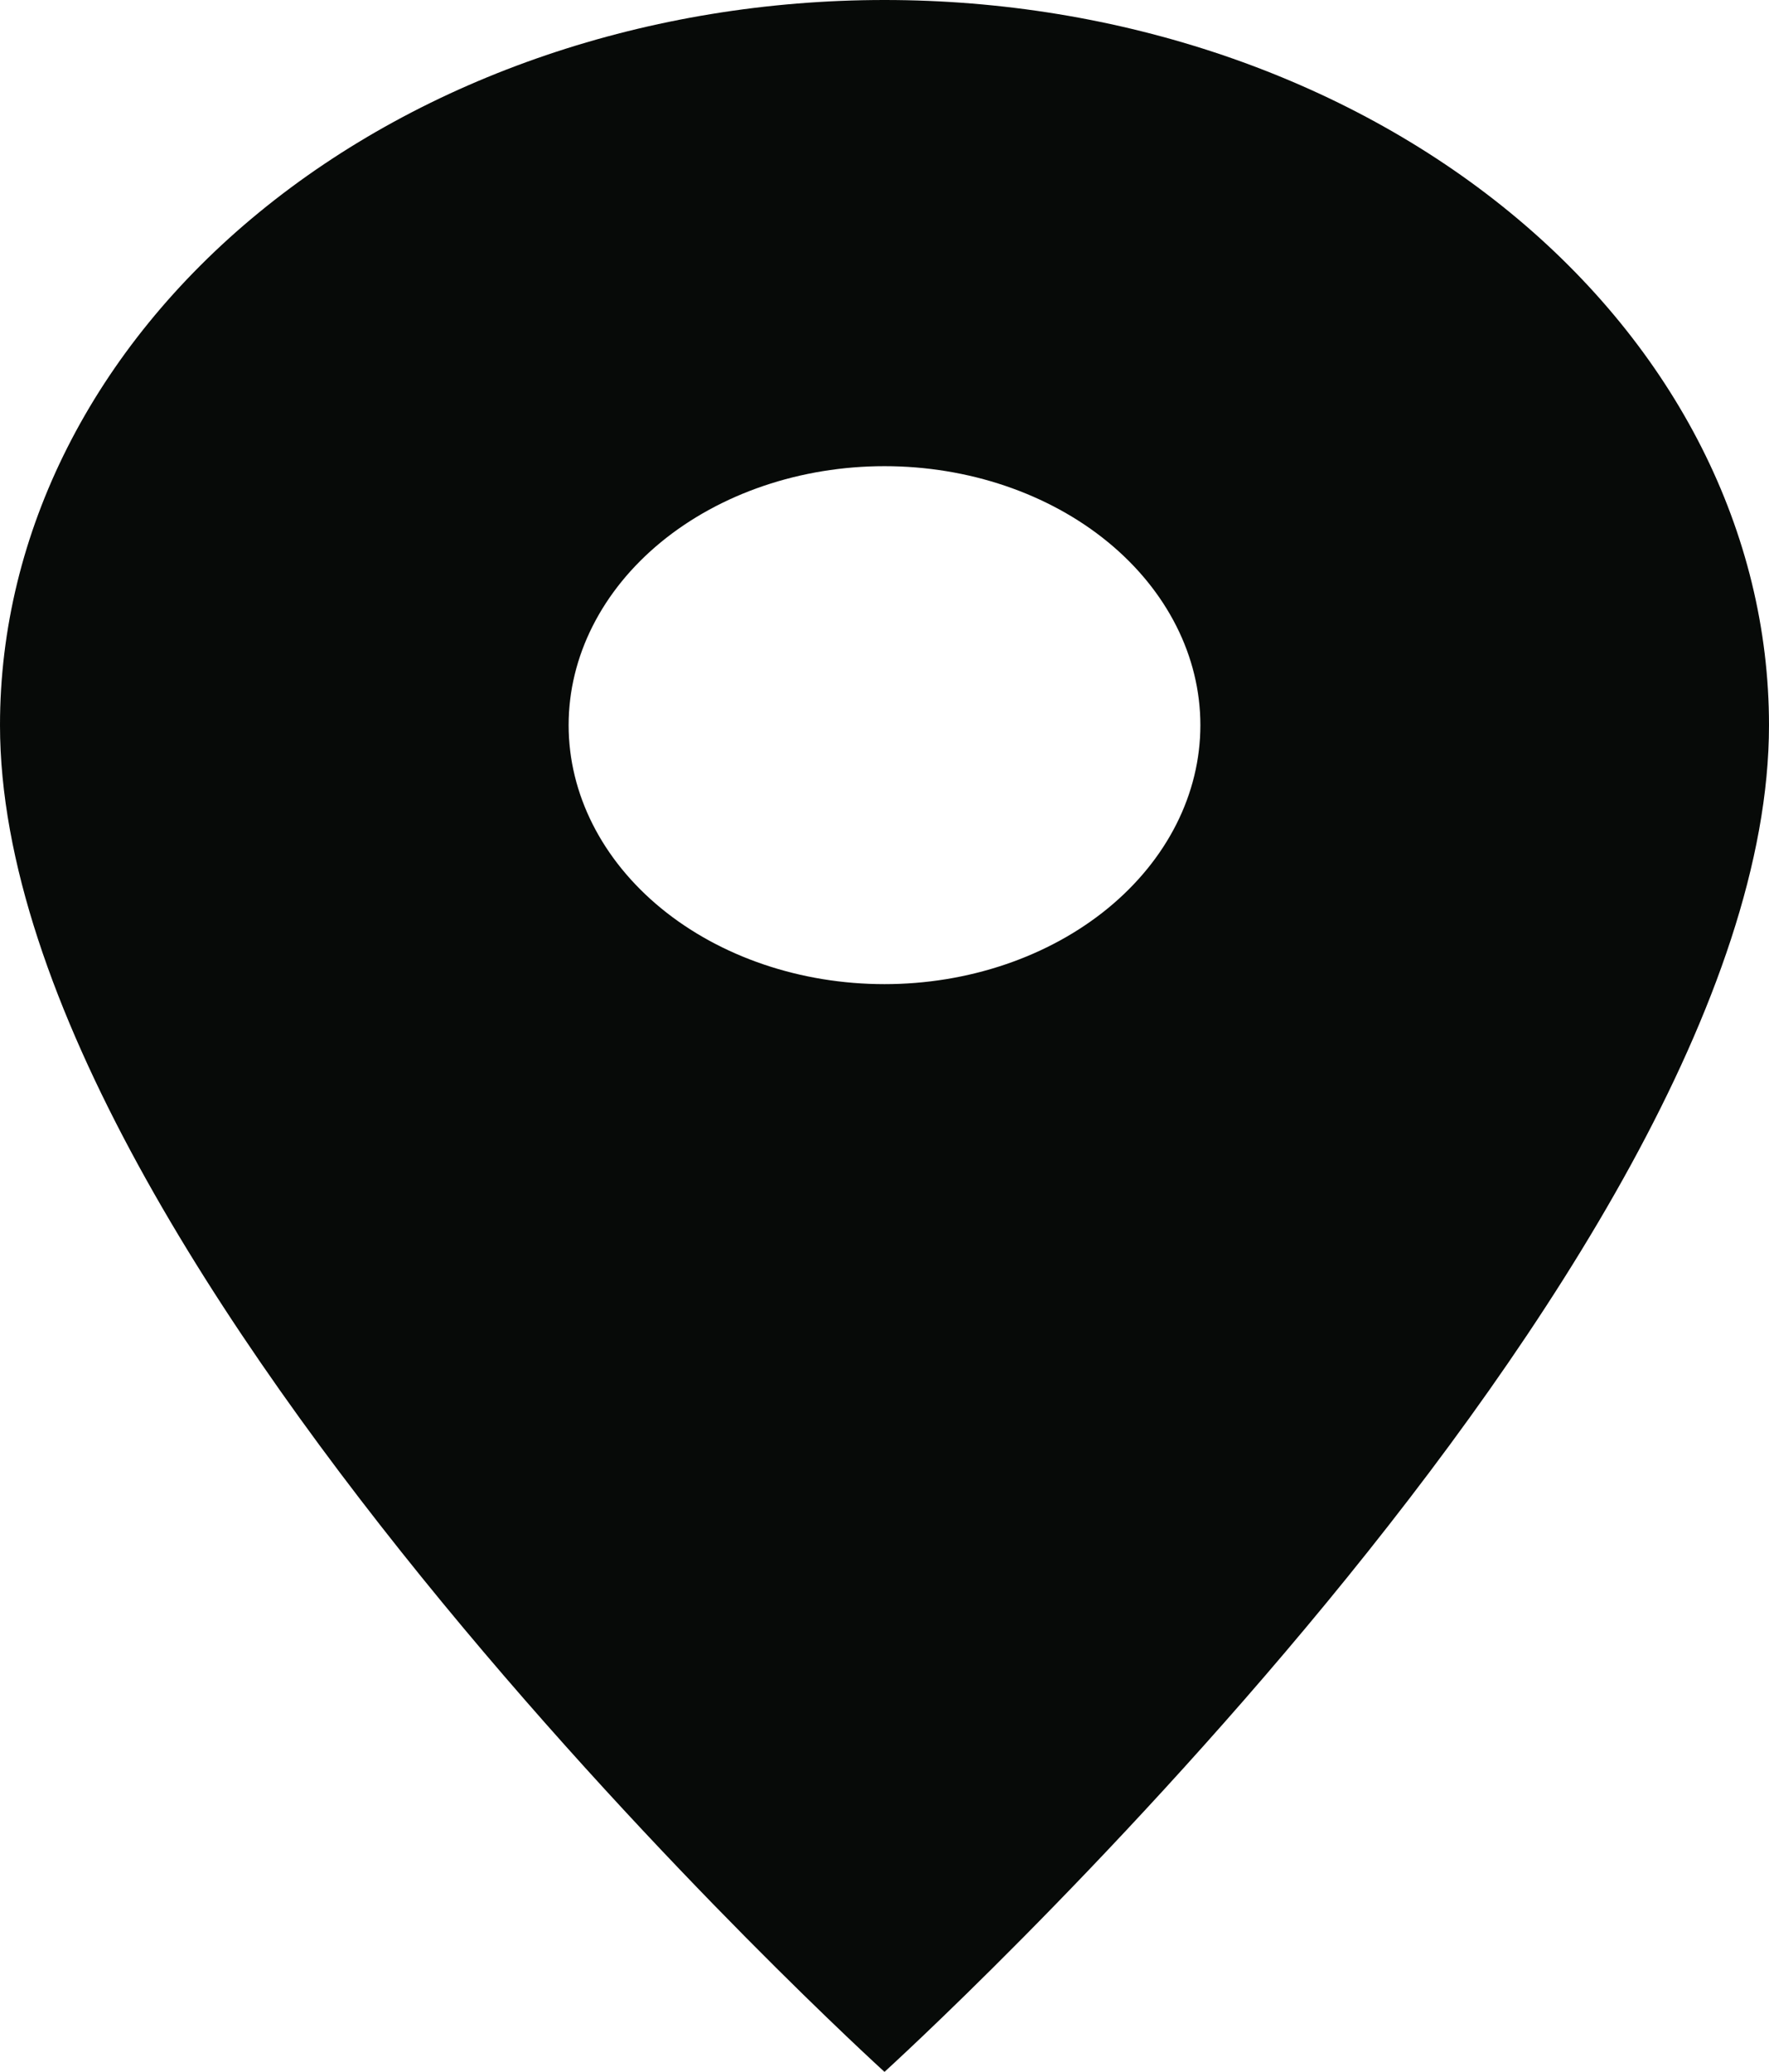 <svg width="41" height="48" viewBox="0 0 41 48" fill="none" xmlns="http://www.w3.org/2000/svg">
<path d="M20.5 22.8C18.558 22.8 16.696 22.168 15.323 21.043C13.95 19.917 13.179 18.391 13.179 16.8C13.179 15.209 13.95 13.683 15.323 12.557C16.696 11.432 18.558 10.8 20.5 10.8C22.442 10.8 24.304 11.432 25.677 12.557C27.05 13.683 27.821 15.209 27.821 16.8C27.821 17.588 27.632 18.368 27.264 19.096C26.896 19.824 26.357 20.485 25.677 21.043C24.997 21.6 24.19 22.042 23.302 22.343C22.413 22.645 21.462 22.8 20.5 22.8ZM20.5 0C15.063 0 9.849 1.77 6.004 4.921C2.16 8.071 0 12.344 0 16.8C0 29.4 20.5 48 20.5 48C20.5 48 41 29.4 41 16.8C41 12.344 38.84 8.071 34.996 4.921C31.151 1.77 25.937 0 20.5 0Z" fill="#070A08"/>
</svg>
